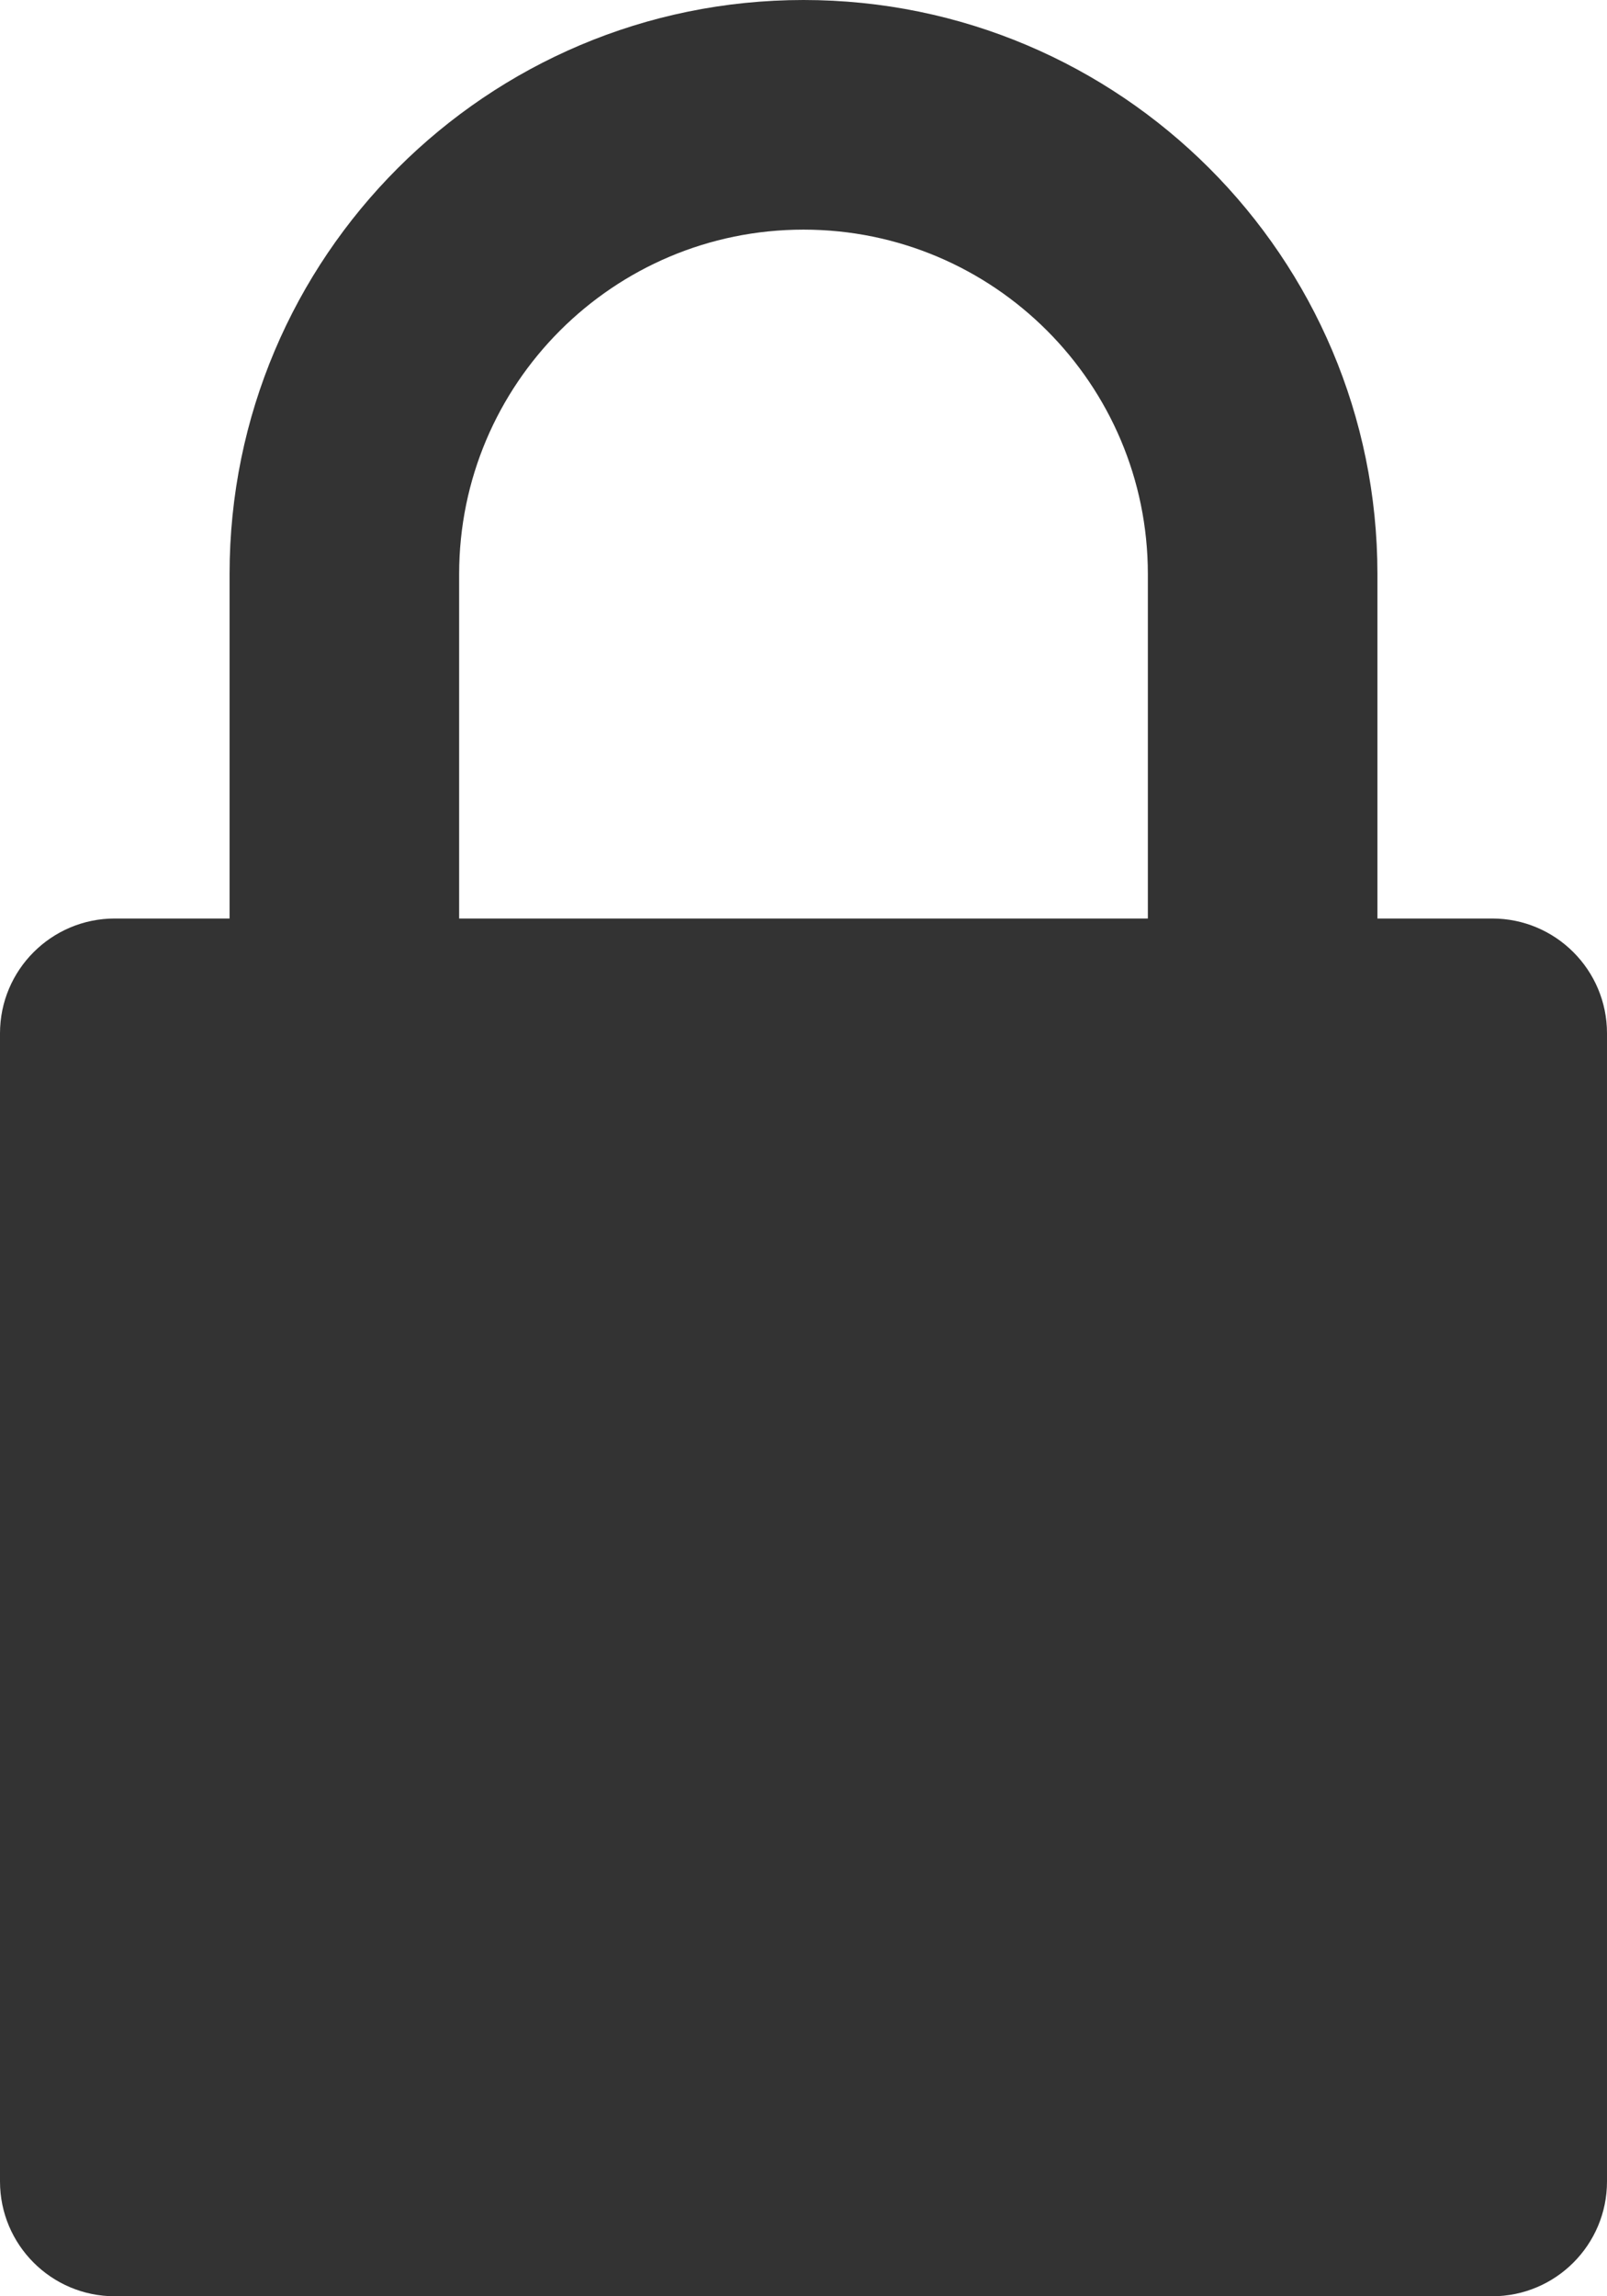<svg class="svg" width="7" height="10" viewBox="0 0 7 10" xmlns="http://www.w3.org/2000/svg"><path d="M1 4V2.5C1 1.12 2.12 0 3.5 0 4.88 0 6 1.12 6 2.5V4h.5c.276 0 .5.224.5.5v5c0 .276-.224.5-.5.5h-6c-.276 0-.5-.224-.5-.5v-5c0-.276.224-.5.5-.5H1zm4-1.5V4H2V2.5C2 1.672 2.672 1 3.5 1 4.328 1 5 1.672 5 2.5z" fill-rule="evenodd" fill-opacity="1" fill="#333" stroke="none"></path></svg>
